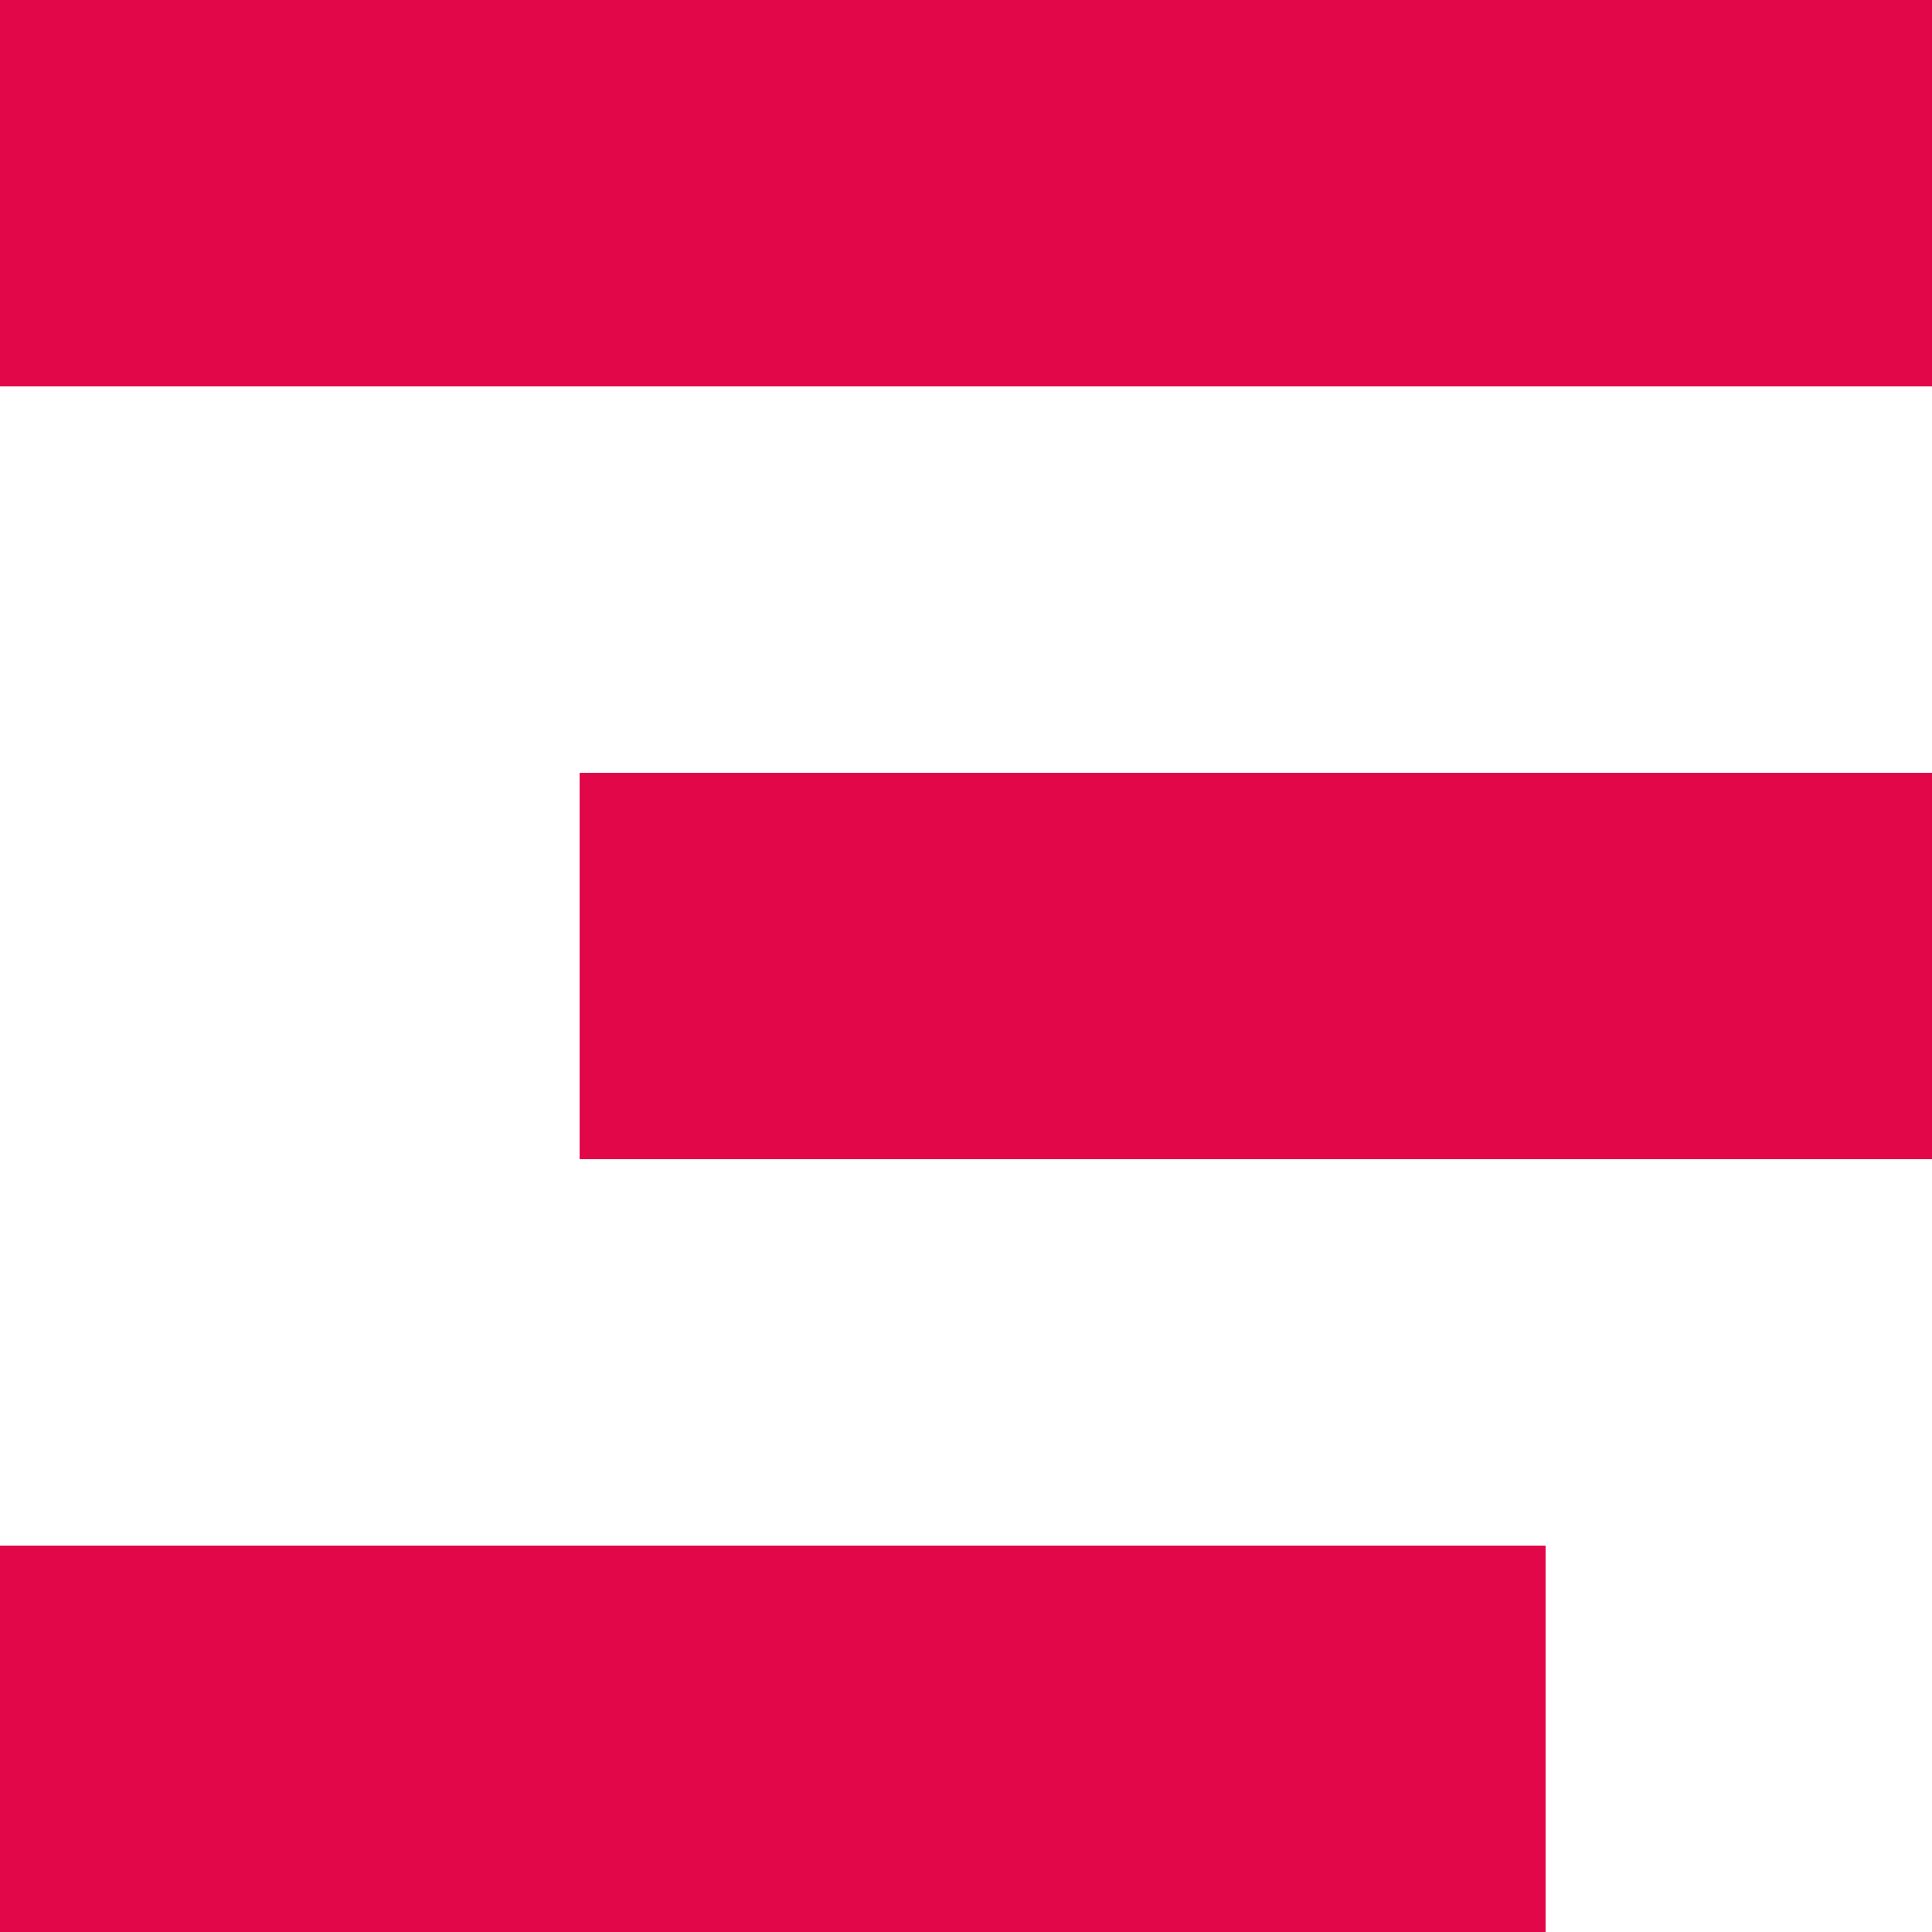<svg xmlns="http://www.w3.org/2000/svg" viewBox="0 0 360 360"><defs><style>.cls-1{fill:#e20749;}</style></defs><title>menu-icon_1</title><g id="Layer_2" data-name="Layer 2"><g id="Layer_1-2" data-name="Layer 1"><rect class="cls-1" width="360" height="72"/><rect class="cls-1" y="288" width="288" height="72"/><rect class="cls-1" x="108" y="144" width="252" height="72"/></g></g></svg>